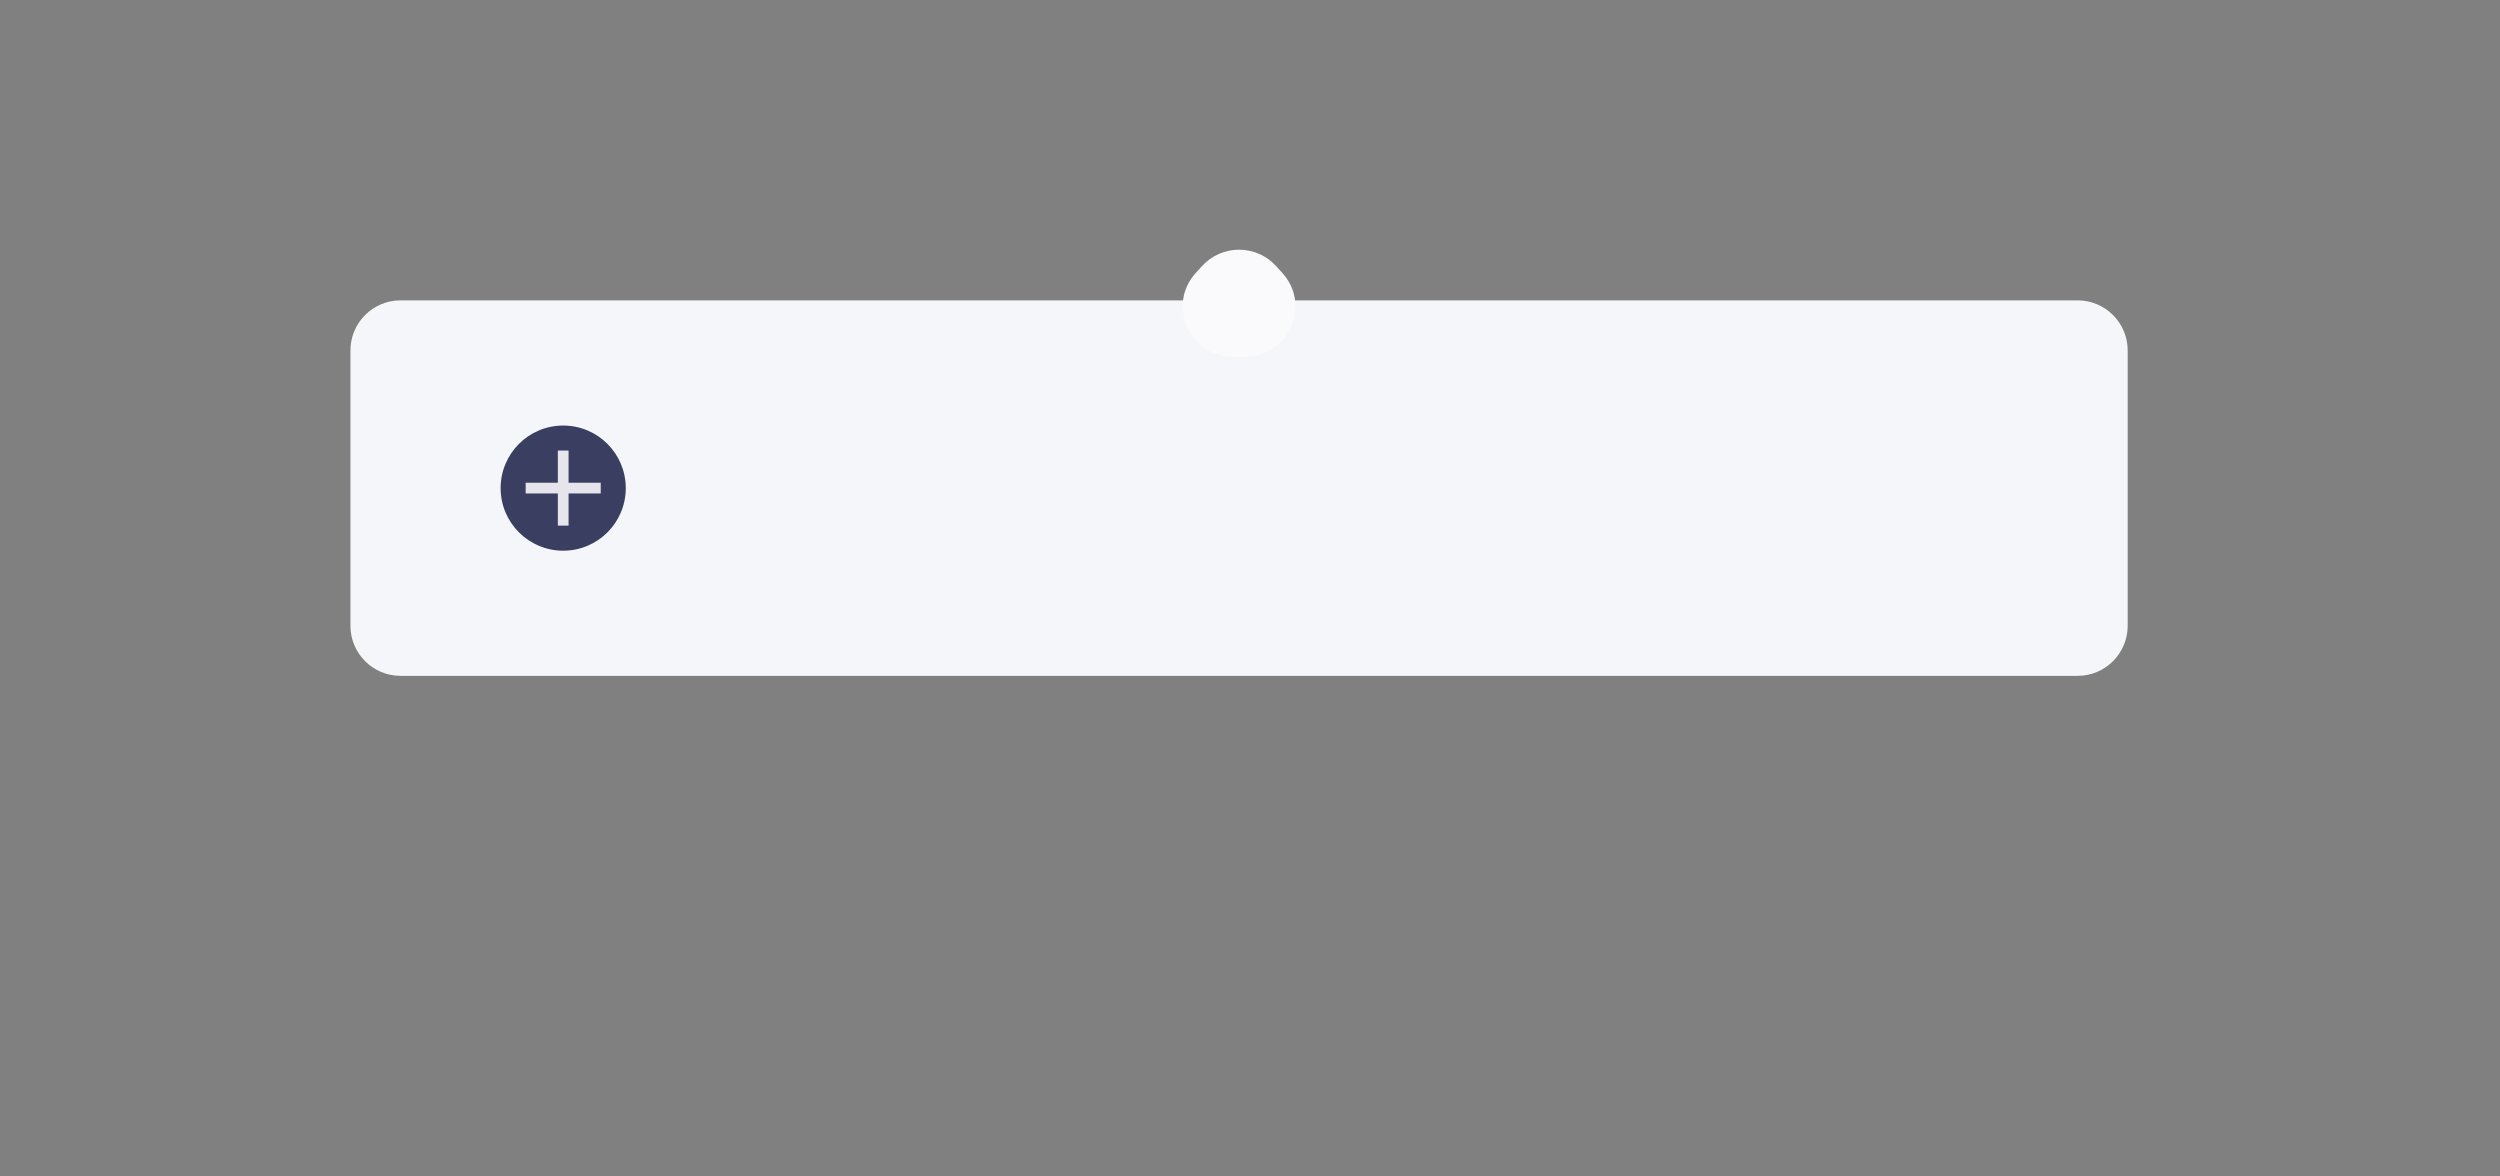 <!-- Generated by IcoMoon.io -->
<svg version="1.1" xmlns="http://www.w3.org/2000/svg" width="68" height="32" viewBox="0 0 68 32">
<rect x="0" y="0" width="68" height="32" fill="#808080" stroke="none"/>
<title>reminder</title>
<path fill="#f5f6f9" d="M9.532 9.532c0-0.752 0.61-1.362 1.362-1.362h45.617c0.752 0 1.362 0.61 1.362 1.362v7.489c0 0.752-0.61 1.362-1.362 1.362h-45.617c-0.752 0-1.362-0.61-1.362-1.362v-7.489z"></path>
<path fill="#fafafc" d="M32.694 7.239c0.54-0.596 1.477-0.596 2.017 0l0.169 0.186c0.794 0.875 0.173 2.277-1.009 2.277h-0.338c-1.182 0-1.802-1.402-1.009-2.277l0.169-0.186z"></path>
<path fill="#3a3e61" d="M17.021 13.277c0 0.94-0.762 1.702-1.702 1.702s-1.702-0.762-1.702-1.702c0-0.94 0.762-1.702 1.702-1.702s1.702 0.762 1.702 1.702z"></path>
<path fill="#e5e5eb" d="M15.465 12.255h-0.292v0.875h-0.875v0.292h0.875v0.875h0.292v-0.875h0.875v-0.292h-0.875v-0.875z"></path>
</svg>
